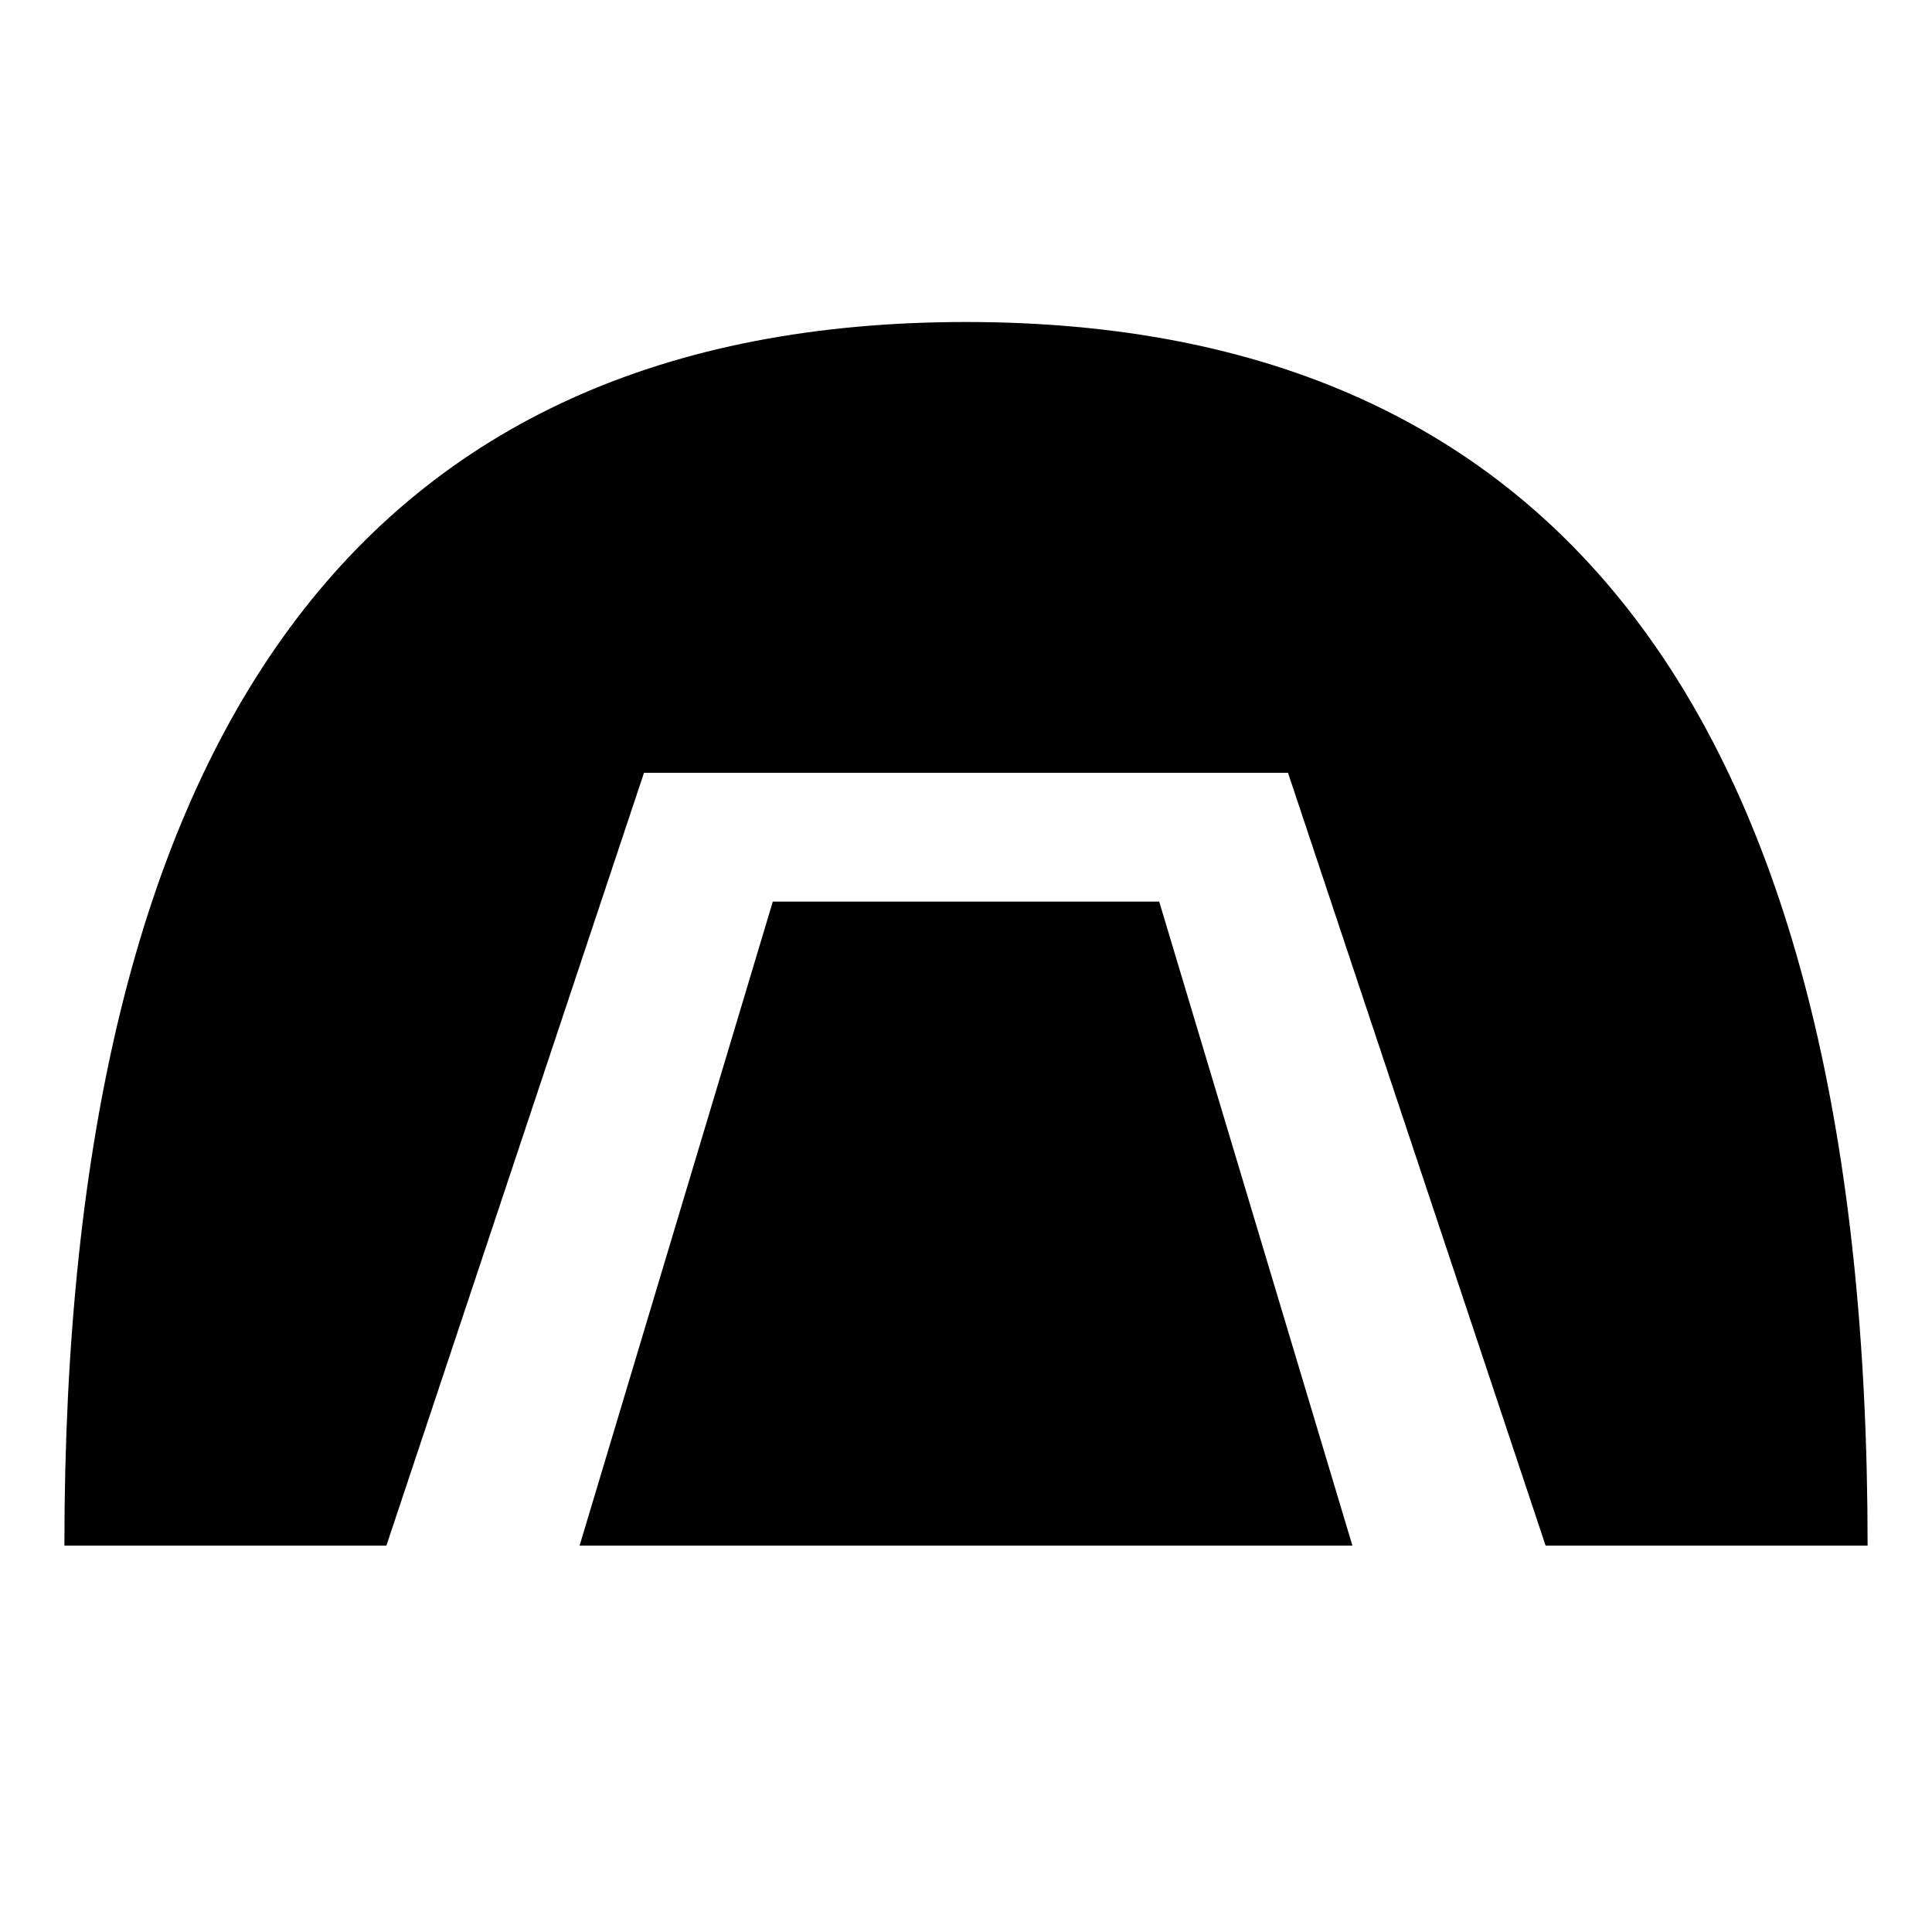 <?xml version="1.0" encoding="UTF-8"?>
<svg height="15" width="15" viewBox="0 0 15 15" version="1.1" xmlns="http://www.w3.org/2000/svg" xmlns:xlink="http://www.w3.org/1999/xlink">
  <path d="M0.5 12L3 12L5 6L10 6L12 12L14.5 12C14.5 5.67 12.17 2.5 7.5 2.5C2.83 2.5 0.5 5.67 0.5 12ZM6 7L4.5 12L10.5 12L9 7L6 7Z"/>
</svg>